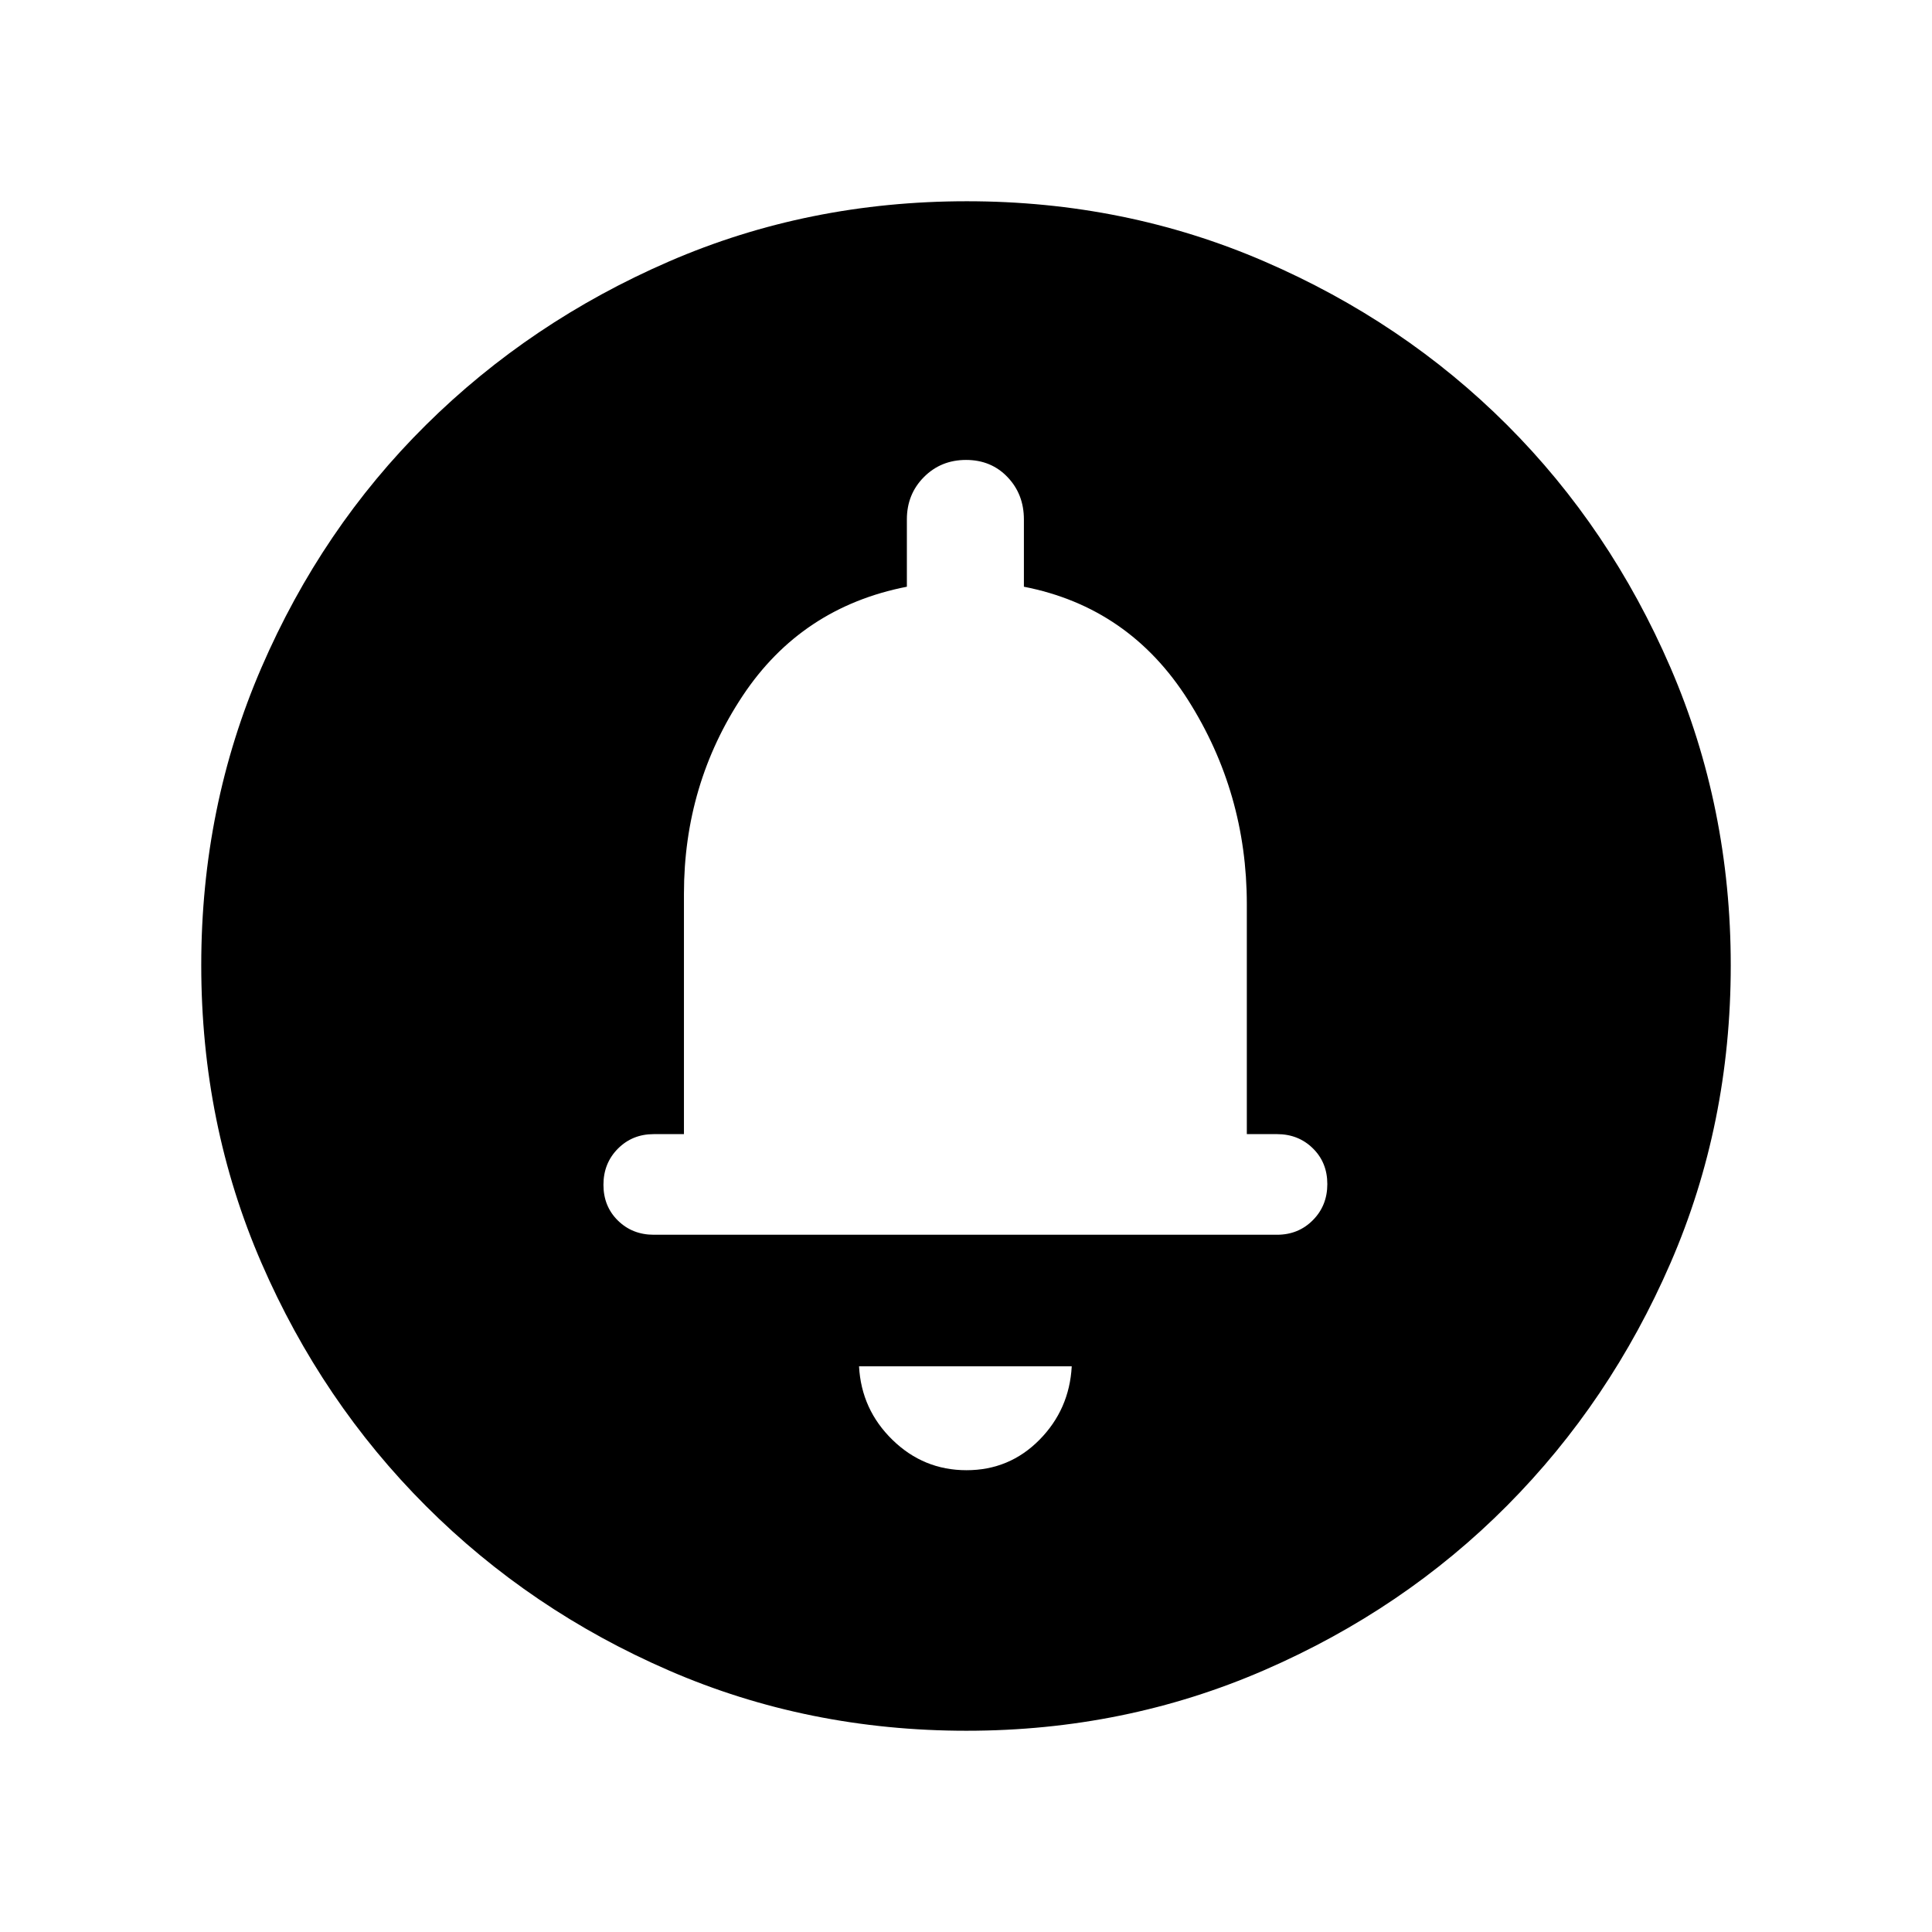 <svg xmlns="http://www.w3.org/2000/svg" width="48" height="48" viewBox="0 -960 960 960"><path d="M480.24-229.46q21.31 0 36.23-15.08 14.91-15.08 16.07-36.54H426.85q1.15 21.46 16.61 36.54 15.46 15.08 36.78 15.08Zm-.24-167Zm.33 296.46q-78.95 0-147.89-29.92-68.95-29.92-120.76-81.71-51.81-51.79-81.75-120.78Q100-401.39 100-480.43q0-78.66 29.92-147.87 29.92-69.21 81.71-120.52 51.79-51.31 120.78-81.25Q401.39-860 480.43-860q78.66 0 147.87 29.92 69.21 29.92 120.52 81.21 51.31 51.29 81.25 120.63Q860-558.9 860-480.33q0 78.95-29.92 147.89-29.92 68.95-81.21 120.57-51.29 51.63-120.63 81.75Q558.9-100 480.33-100ZM324.85-346.46h309.69q10.63 0 17.81-7.24 7.19-7.23 7.19-17.94t-7.19-17.76q-7.18-7.06-17.81-7.06h-15v-114.23q0-55.39-29.19-101.46-29.2-46.08-81.58-56.31v-33.46q0-12.51-8.14-21.02-8.13-8.52-20.61-8.52-12.48 0-20.94 8.52-8.46 8.51-8.46 21.02v33.46q-52.39 10.23-81.58 54.19-29.19 43.96-29.19 98.35v119.46h-15q-10.64 0-17.82 7.23t-7.18 17.94q0 10.71 7.18 17.77 7.18 7.06 17.82 7.06Z"/></svg>